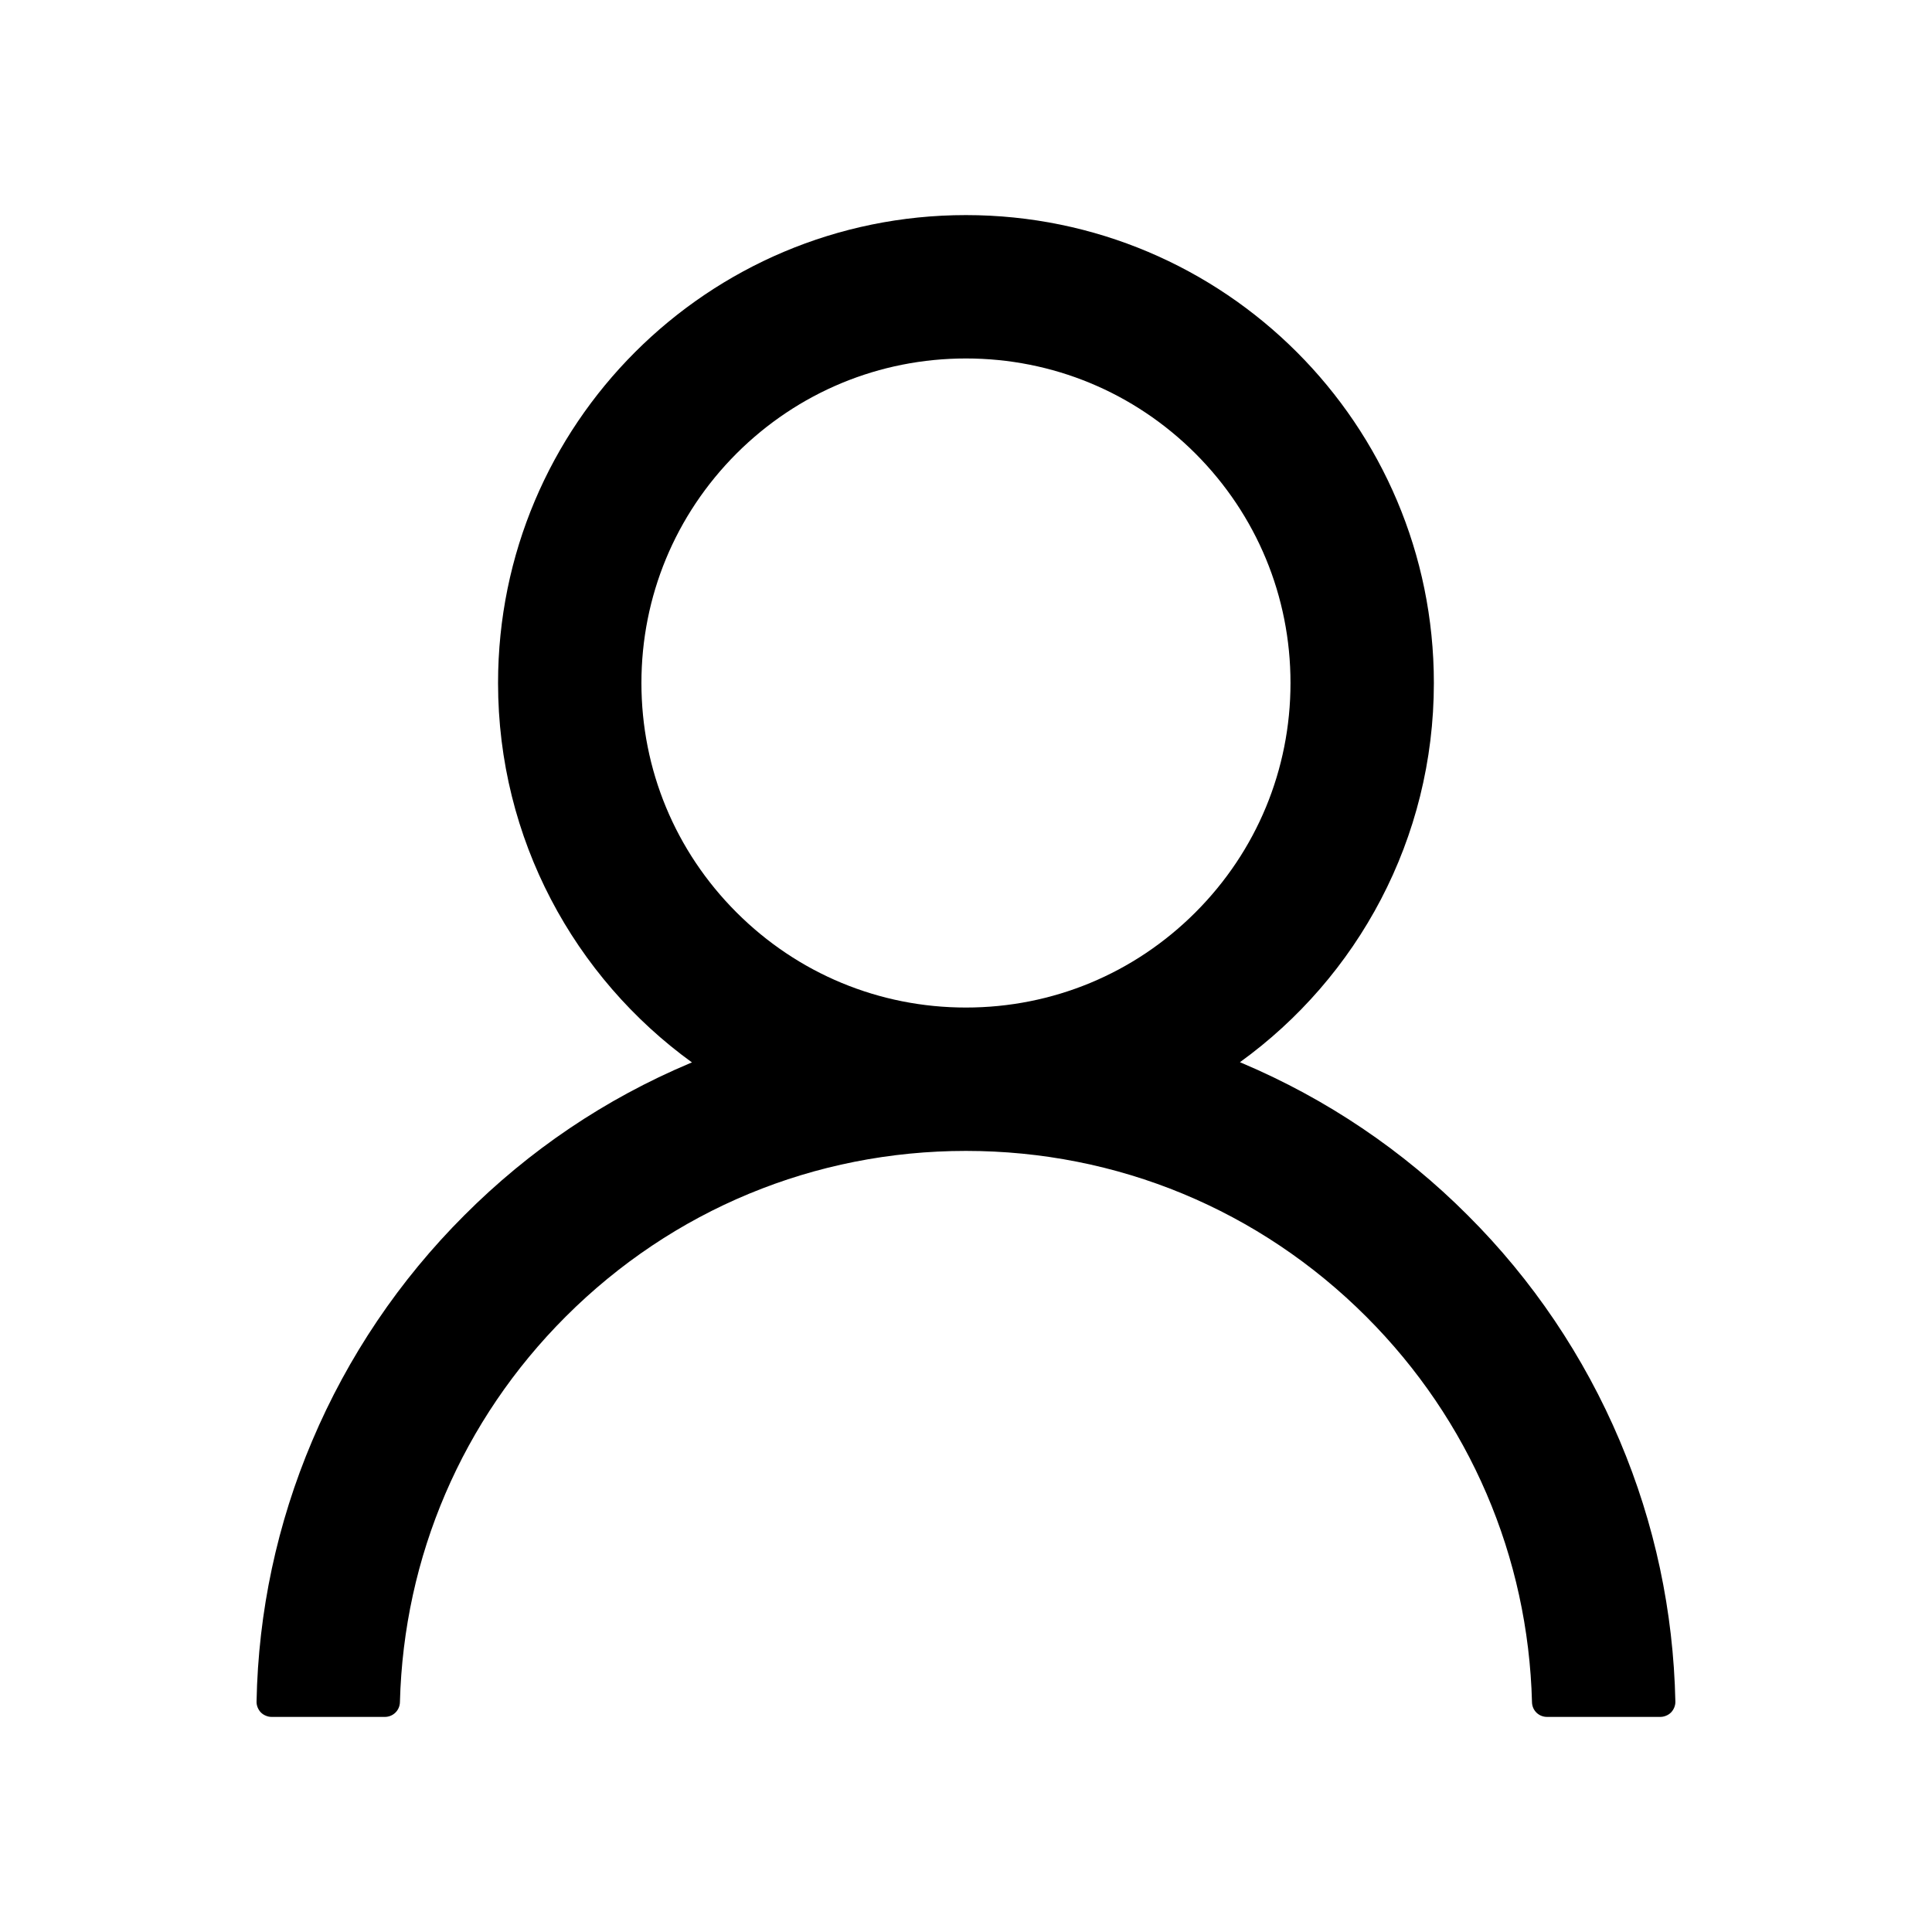 <svg width="24" height="24" viewBox="0 0 24 24" fill="none" xmlns="http://www.w3.org/2000/svg">
<path d="M20.121 17.897C19.678 16.85 19.037 15.898 18.232 15.096C17.429 14.291 16.477 13.65 15.431 13.207C15.421 13.202 15.412 13.2 15.403 13.195C16.863 12.141 17.812 10.423 17.812 8.484C17.812 5.273 15.21 2.672 11.999 2.672C8.789 2.672 6.187 5.273 6.187 8.484C6.187 10.423 7.136 12.141 8.596 13.198C8.587 13.202 8.578 13.205 8.568 13.209C7.518 13.652 6.576 14.287 5.767 15.098C4.963 15.901 4.321 16.852 3.878 17.899C3.443 18.924 3.208 20.023 3.187 21.136C3.186 21.161 3.191 21.186 3.2 21.209C3.209 21.232 3.223 21.254 3.24 21.272C3.258 21.29 3.279 21.304 3.302 21.313C3.325 21.323 3.349 21.328 3.374 21.328H4.781C4.884 21.328 4.966 21.246 4.968 21.145C5.015 19.336 5.742 17.641 7.026 16.357C8.355 15.028 10.12 14.297 11.999 14.297C13.879 14.297 15.644 15.028 16.973 16.357C18.257 17.641 18.984 19.336 19.031 21.145C19.033 21.248 19.115 21.328 19.218 21.328H20.625C20.649 21.328 20.674 21.323 20.697 21.313C20.72 21.304 20.741 21.29 20.759 21.272C20.776 21.254 20.79 21.232 20.799 21.209C20.808 21.186 20.813 21.161 20.812 21.136C20.788 20.016 20.556 18.926 20.121 17.897V17.897ZM11.999 12.516C10.924 12.516 9.911 12.096 9.149 11.334C8.388 10.573 7.968 9.56 7.968 8.484C7.968 7.409 8.388 6.396 9.149 5.634C9.911 4.873 10.924 4.453 11.999 4.453C13.075 4.453 14.088 4.873 14.85 5.634C15.611 6.396 16.031 7.409 16.031 8.484C16.031 9.56 15.611 10.573 14.85 11.334C14.088 12.096 13.075 12.516 11.999 12.516Z" fill="black"/>
</svg>
